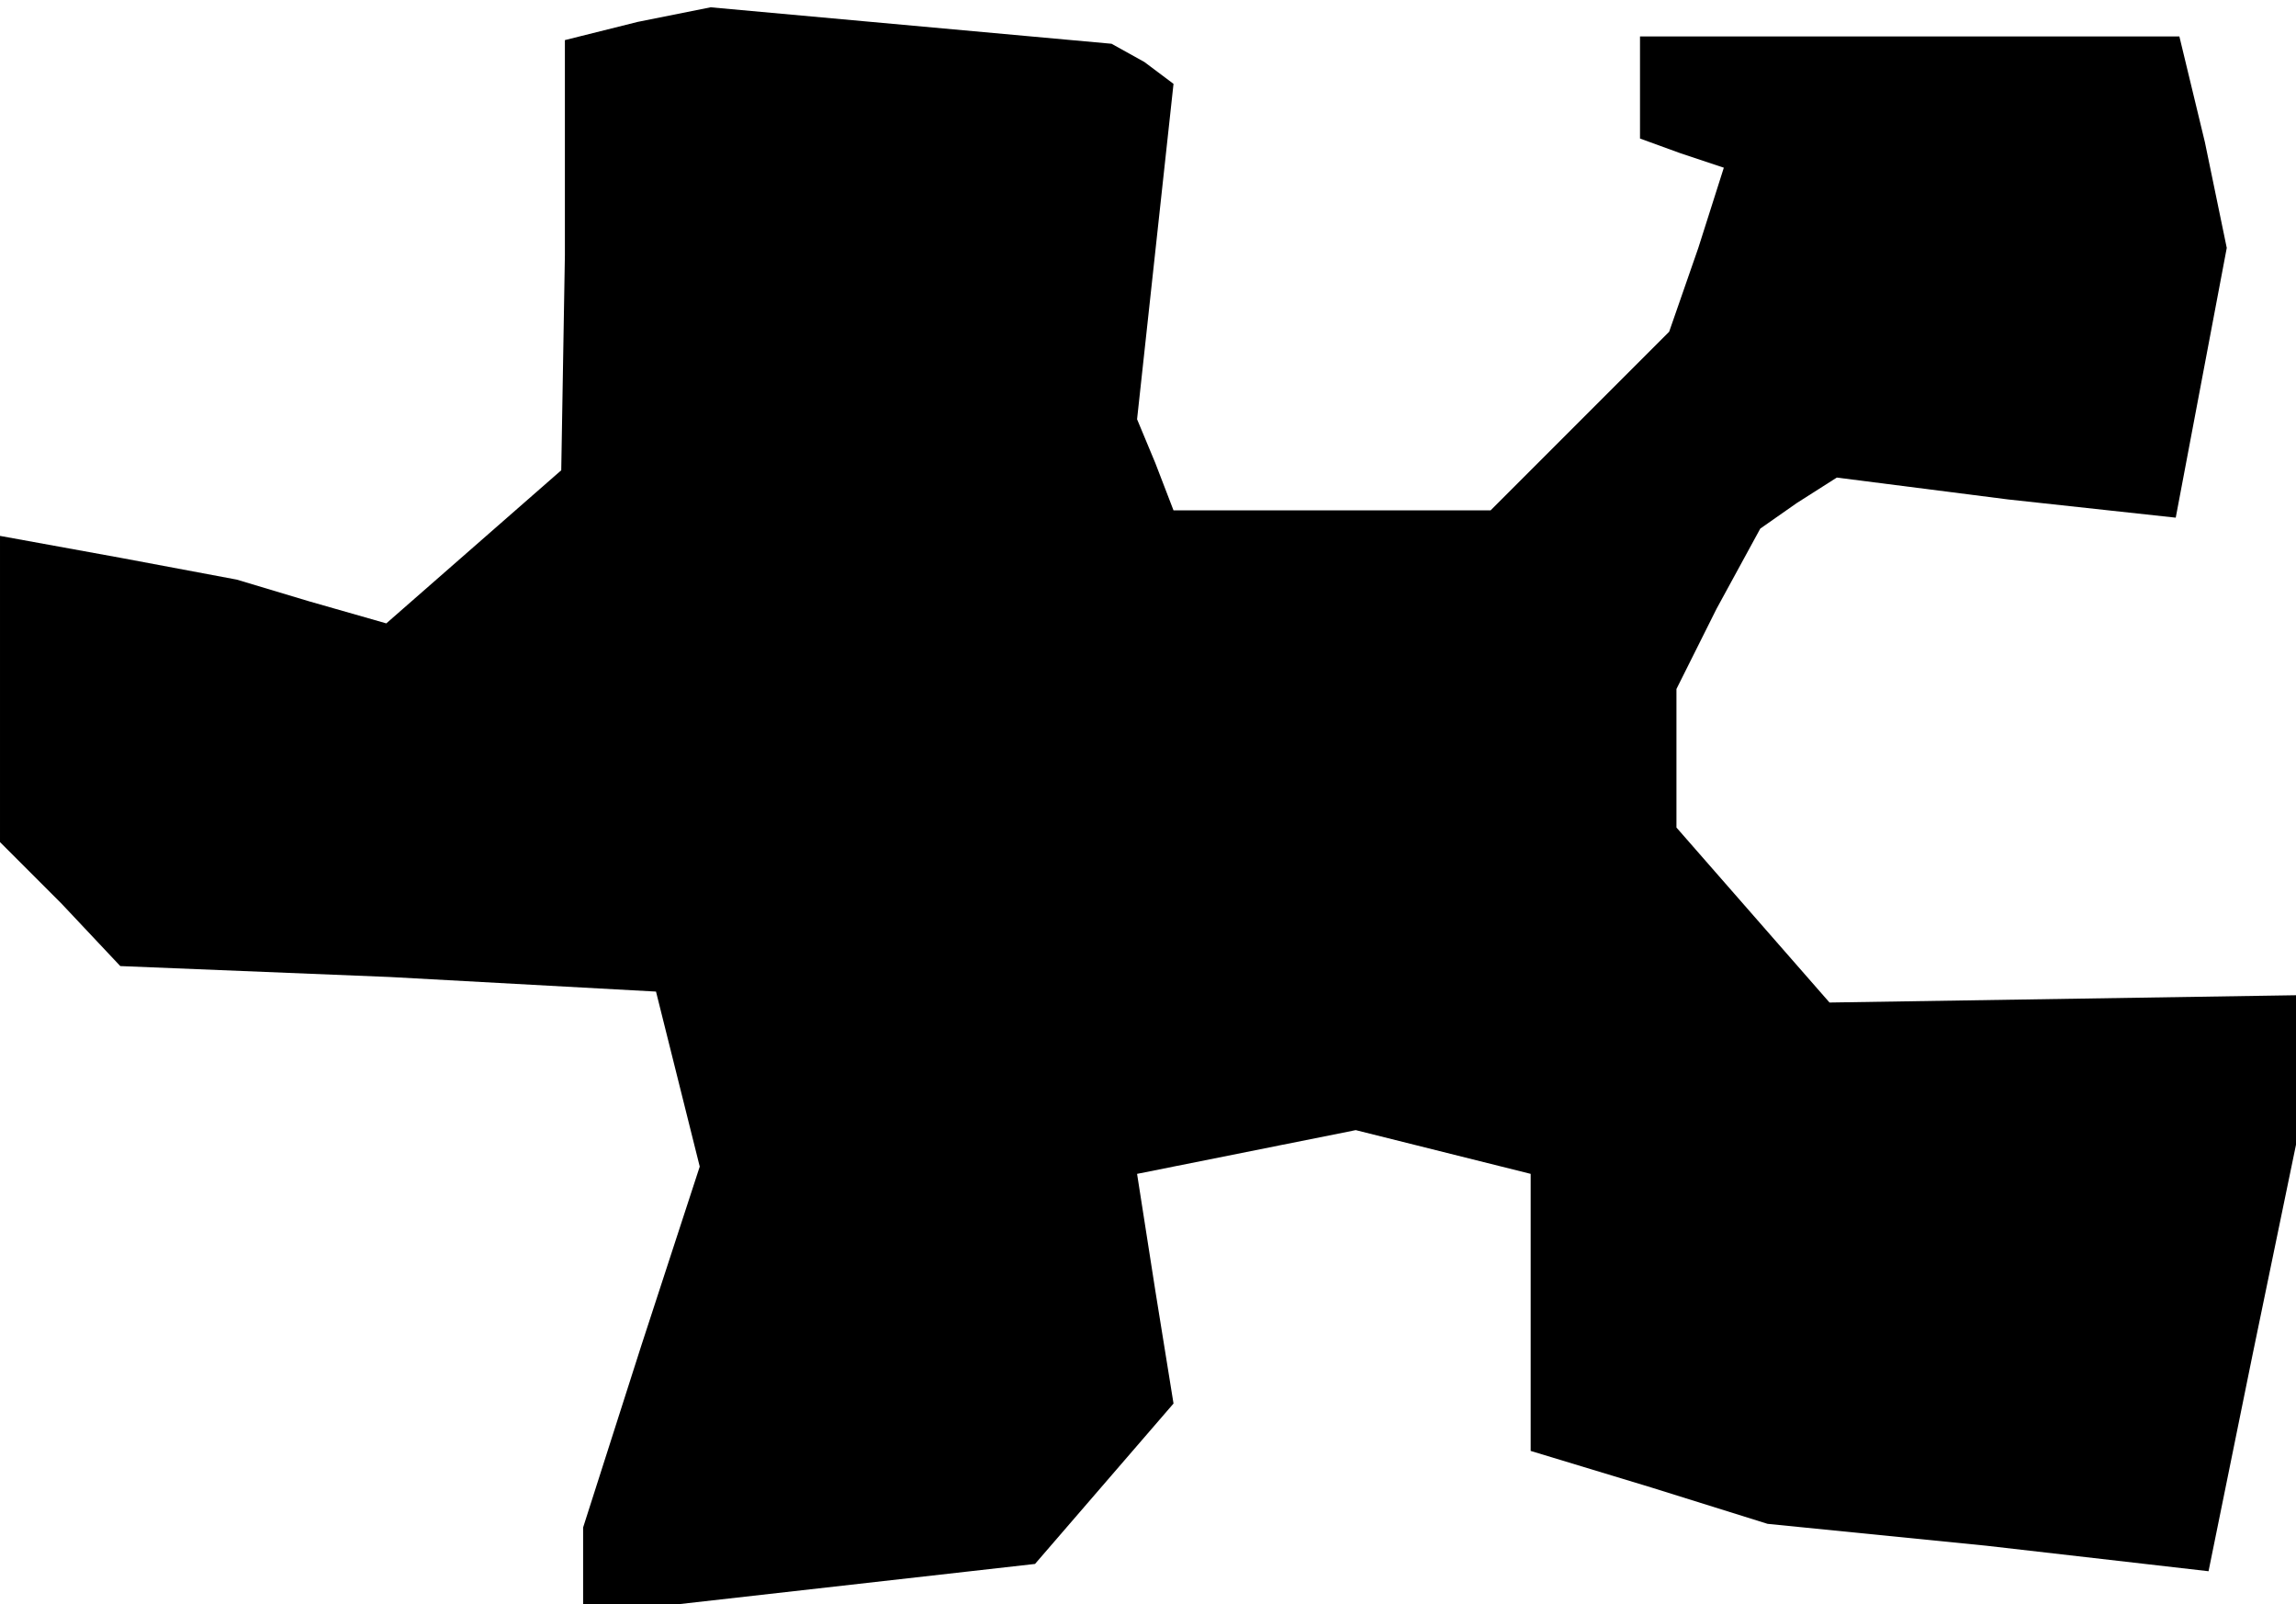 <?xml version="1.0" standalone="no"?>
<!DOCTYPE svg PUBLIC "-//W3C//DTD SVG 20010904//EN"
 "http://www.w3.org/TR/2001/REC-SVG-20010904/DTD/svg10.dtd">
<svg version="1.0" xmlns="http://www.w3.org/2000/svg"
 width="63pt" height="44pt" viewBox="0 0 63 44"
 preserveAspectRatio="xMidYMid meet">
<g transform="translate(0,44) scale(0.1,-0.1)"
fill="#000000" stroke="none">
<path d="M175 434 l-20 -5 0 -59 -1 -59 -24 -21 -24 -21 -21 6 -20 6 -32 6
-33 6 0 -42 0 -42 17 -17 16 -17 74 -3 73 -4 6 -24 6 -24 -16 -49 -16 -50 0
-12 0 -12 62 7 62 7 19 22 19 22 -5 31 -5 32 30 6 30 6 24 -6 24 -6 0 -38 0
-38 33 -10 32 -10 60 -6 61 -7 12 59 12 58 0 21 0 20 -64 -1 -64 -1 -21 24
-21 24 0 19 0 19 11 22 12 22 10 7 11 7 47 -6 46 -5 7 37 7 37 -6 29 -7 29
-74 0 -74 0 0 -14 0 -14 11 -4 12 -4 -7 -22 -8 -23 -24 -24 -25 -25 -44 0 -43
0 -5 13 -5 12 5 46 5 46 -8 6 -9 5 -55 5 -55 5 -20 -4z"/>
</g>
</svg>
